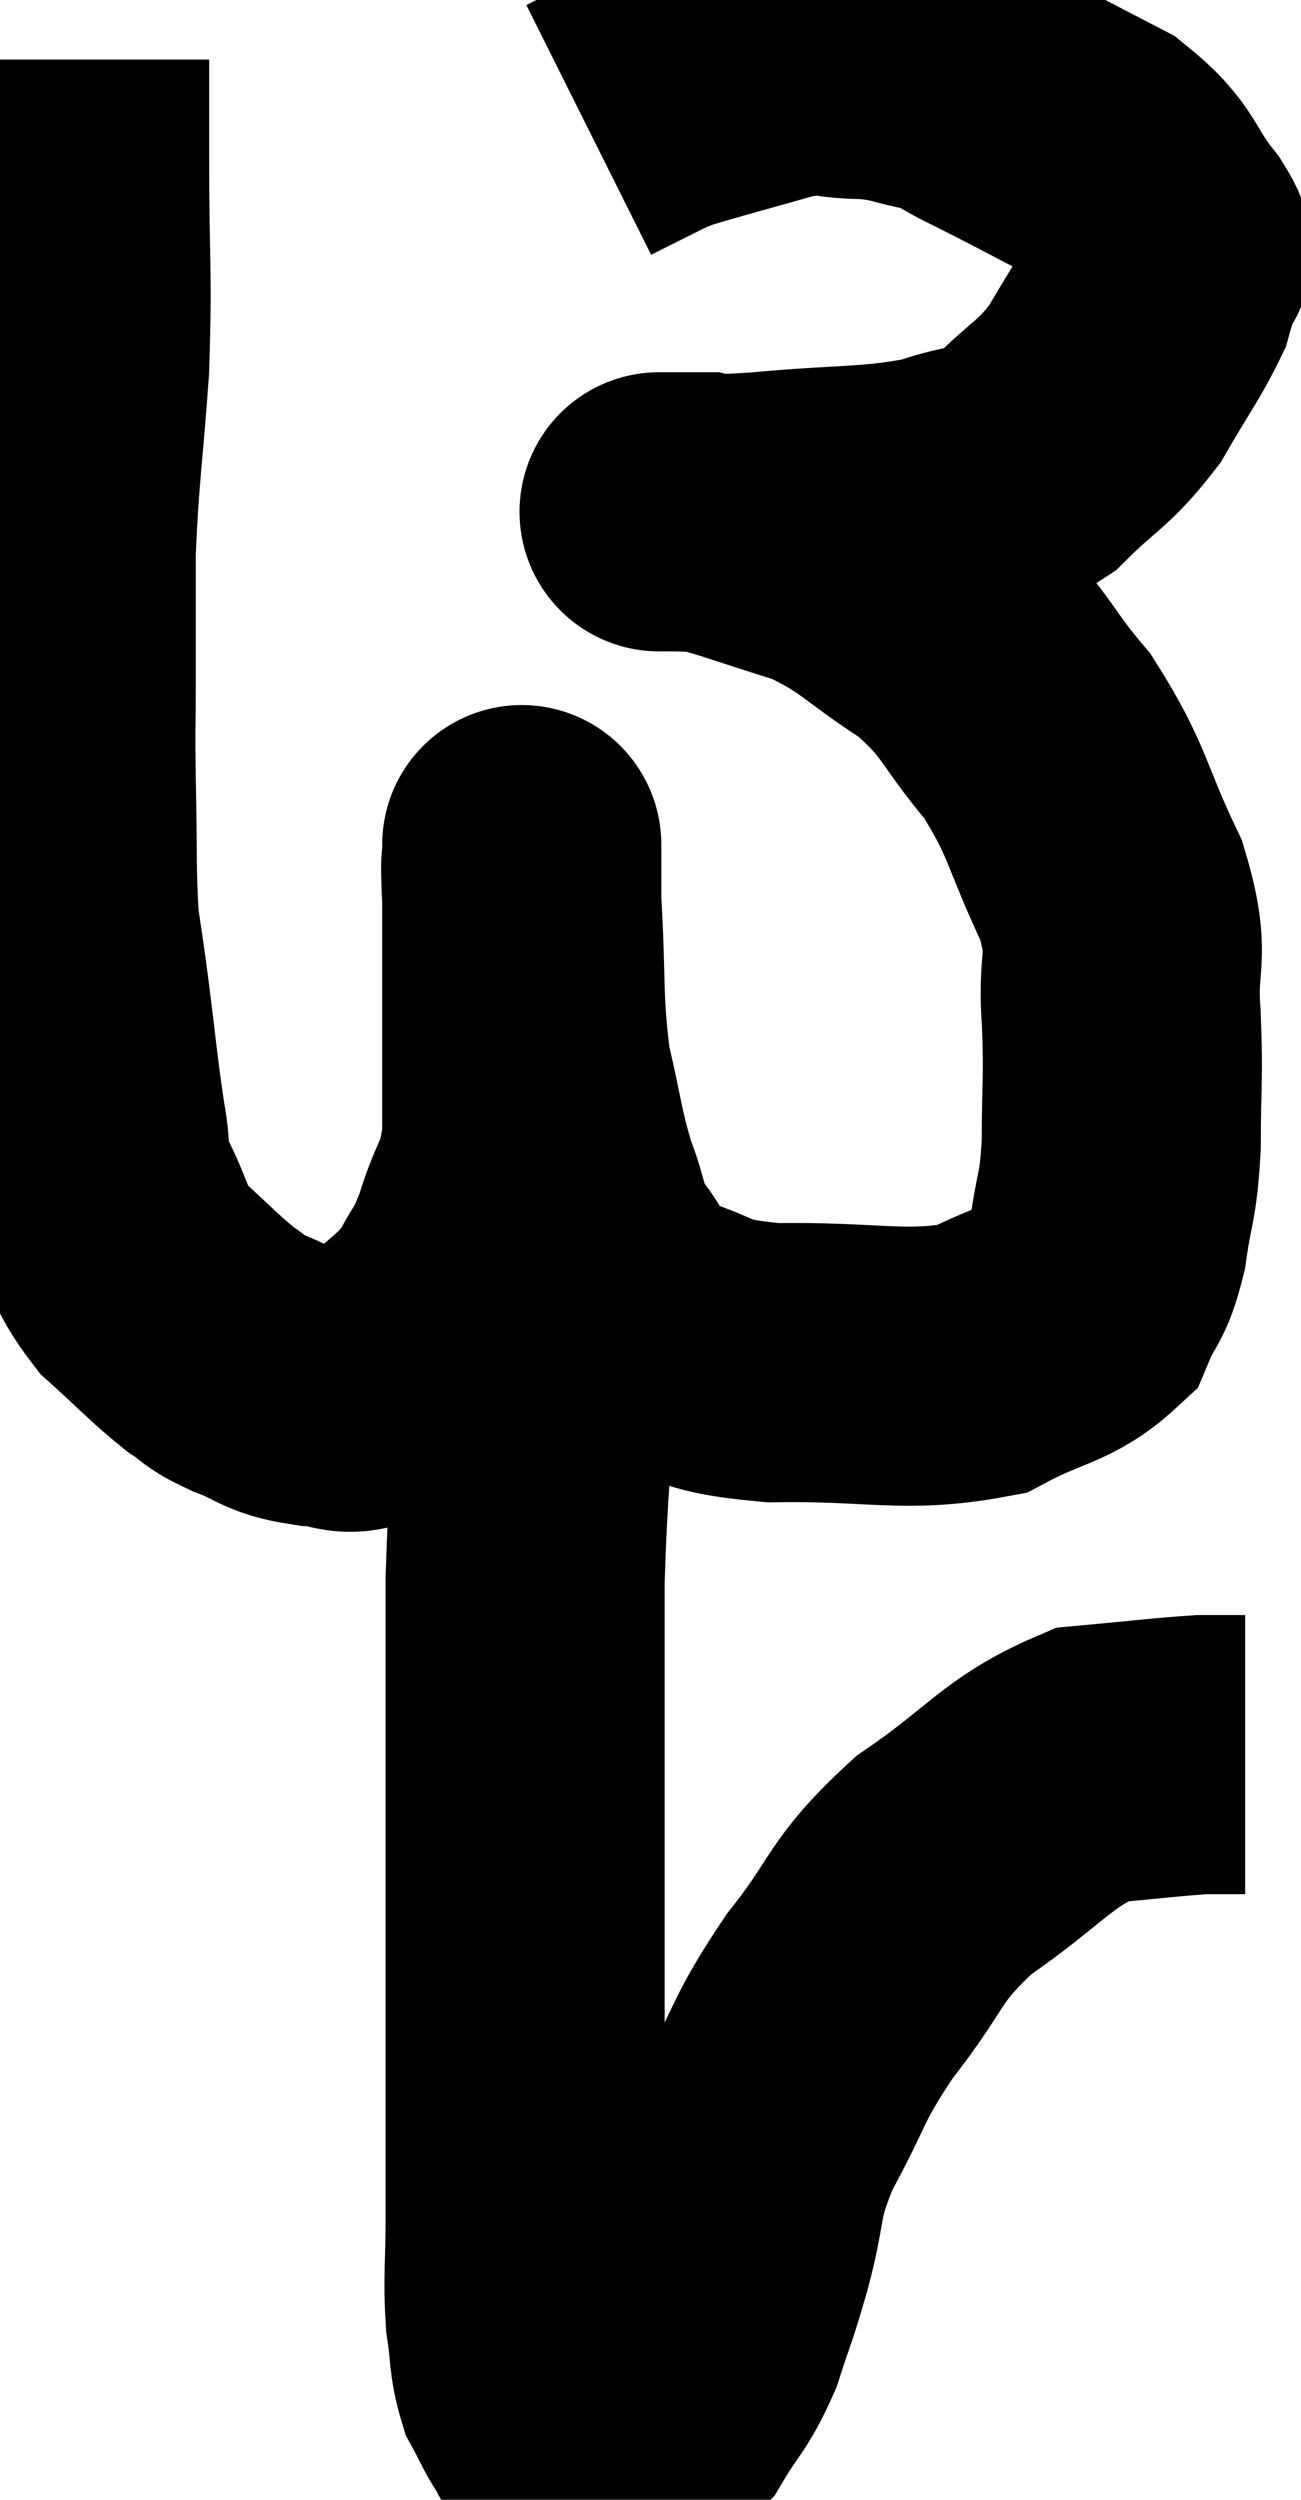 <svg xmlns="http://www.w3.org/2000/svg" viewBox="11.473 1.993 23.307 44.773" width="23.307" height="44.773"><path d="M 12.72 3.06 C 12.72 3.96, 12.72 3.48, 12.72 4.86 C 12.72 6.72, 12.78 6.825, 12.72 8.58 C 12.6 10.23, 12.54 10.455, 12.48 11.88 C 12.48 13.08, 12.48 13.26, 12.48 14.28 C 12.48 15.12, 12.465 14.895, 12.48 15.96 C 12.51 17.25, 12.48 17.58, 12.54 18.54 C 12.63 19.17, 12.6 18.9, 12.72 19.8 C 12.87 20.97, 12.885 21.24, 13.02 22.14 C 13.14 22.77, 13.005 22.71, 13.26 23.4 C 13.65 24.15, 13.545 24.255, 14.04 24.9 C 14.64 25.44, 14.775 25.605, 15.24 25.98 C 15.57 26.19, 15.45 26.19, 15.9 26.4 C 16.47 26.61, 16.455 26.73, 17.04 26.82 C 17.64 26.79, 17.58 27.12, 18.24 26.76 C 18.96 26.07, 19.17 26.025, 19.68 25.38 C 19.98 24.78, 19.995 24.93, 20.28 24.18 C 20.55 23.28, 20.685 23.43, 20.82 22.38 C 20.82 21.18, 20.82 21.12, 20.82 19.98 C 20.82 18.9, 20.82 18.51, 20.82 17.82 C 20.82 17.52, 20.82 17.37, 20.82 17.22 C 20.82 17.22, 20.82 16.995, 20.82 17.22 C 20.82 17.67, 20.775 17.13, 20.82 18.12 C 20.91 19.65, 20.835 19.905, 21 21.18 C 21.24 22.2, 21.225 22.365, 21.48 23.22 C 21.75 23.91, 21.63 23.955, 22.02 24.6 C 22.53 25.2, 22.215 25.35, 23.04 25.8 C 24.18 26.1, 23.82 26.265, 25.32 26.4 C 27.18 26.37, 27.66 26.595, 29.04 26.34 C 29.94 25.86, 30.27 25.905, 30.84 25.38 C 31.08 24.81, 31.14 24.96, 31.32 24.24 C 31.44 23.37, 31.5 23.505, 31.56 22.5 C 31.56 21.36, 31.605 21.36, 31.56 20.22 C 31.47 19.08, 31.755 19.2, 31.38 17.94 C 30.72 16.56, 30.81 16.365, 30.06 15.18 C 29.22 14.19, 29.34 14.04, 28.38 13.2 C 27.3 12.51, 27.3 12.33, 26.22 11.82 C 25.14 11.49, 24.75 11.325, 24.06 11.16 C 23.76 11.16, 23.61 11.16, 23.46 11.16 C 23.46 11.16, 23.46 11.16, 23.46 11.16 C 23.46 11.16, 23.46 11.16, 23.46 11.16 C 23.46 11.16, 23.055 11.16, 23.46 11.16 C 24.27 11.16, 23.88 11.235, 25.08 11.16 C 26.67 11.01, 27.06 11.085, 28.26 10.86 C 29.07 10.56, 29.13 10.755, 29.88 10.26 C 30.57 9.57, 30.69 9.615, 31.26 8.88 C 31.71 8.1, 31.89 7.875, 32.16 7.32 C 32.25 6.99, 32.295 6.93, 32.34 6.66 C 32.34 6.45, 32.64 6.72, 32.34 6.24 C 31.74 5.49, 31.905 5.355, 31.14 4.74 C 30.21 4.26, 30 4.14, 29.28 3.78 C 28.77 3.54, 28.83 3.48, 28.26 3.3 C 27.63 3.18, 27.69 3.12, 27 3.06 C 26.25 3.06, 26.4 2.91, 25.5 3.06 C 24.45 3.36, 24.03 3.465, 23.4 3.66 C 23.19 3.75, 23.295 3.69, 22.98 3.84 C 22.56 4.05, 22.38 4.14, 22.14 4.26 L 22.02 4.32" fill="none" stroke="black" stroke-width="5"></path><path d="M 20.82 24.12 C 20.94 24.15, 20.985 23.655, 21.06 24.18 C 21.09 25.2, 21.165 24.69, 21.12 26.22 C 21 28.26, 20.94 28.425, 20.88 30.3 C 20.88 32.01, 20.88 32.325, 20.88 33.72 C 20.88 34.8, 20.88 34.44, 20.88 35.88 C 20.88 37.68, 20.88 38.01, 20.88 39.48 C 20.88 40.62, 20.88 40.755, 20.88 41.76 C 20.88 42.63, 20.835 42.78, 20.88 43.5 C 20.97 44.07, 20.925 44.19, 21.06 44.64 C 21.24 44.97, 21.255 45.045, 21.42 45.3 C 21.57 45.48, 21.48 45.555, 21.72 45.66 C 22.05 45.69, 21.975 45.84, 22.38 45.72 C 22.86 45.45, 22.905 45.645, 23.34 45.18 C 23.73 44.52, 23.805 44.565, 24.12 43.86 C 24.36 43.11, 24.33 43.29, 24.6 42.36 C 24.9 41.25, 24.72 41.295, 25.2 40.14 C 25.86 38.94, 25.725 38.925, 26.52 37.74 C 27.45 36.57, 27.255 36.435, 28.38 35.4 C 29.7 34.5, 29.865 34.095, 31.02 33.6 C 32.01 33.51, 32.34 33.465, 33 33.42 C 33.33 33.42, 33.465 33.42, 33.66 33.42 C 33.72 33.42, 33.75 33.42, 33.78 33.42 L 33.78 33.42" fill="none" stroke="black" stroke-width="5"></path></svg>